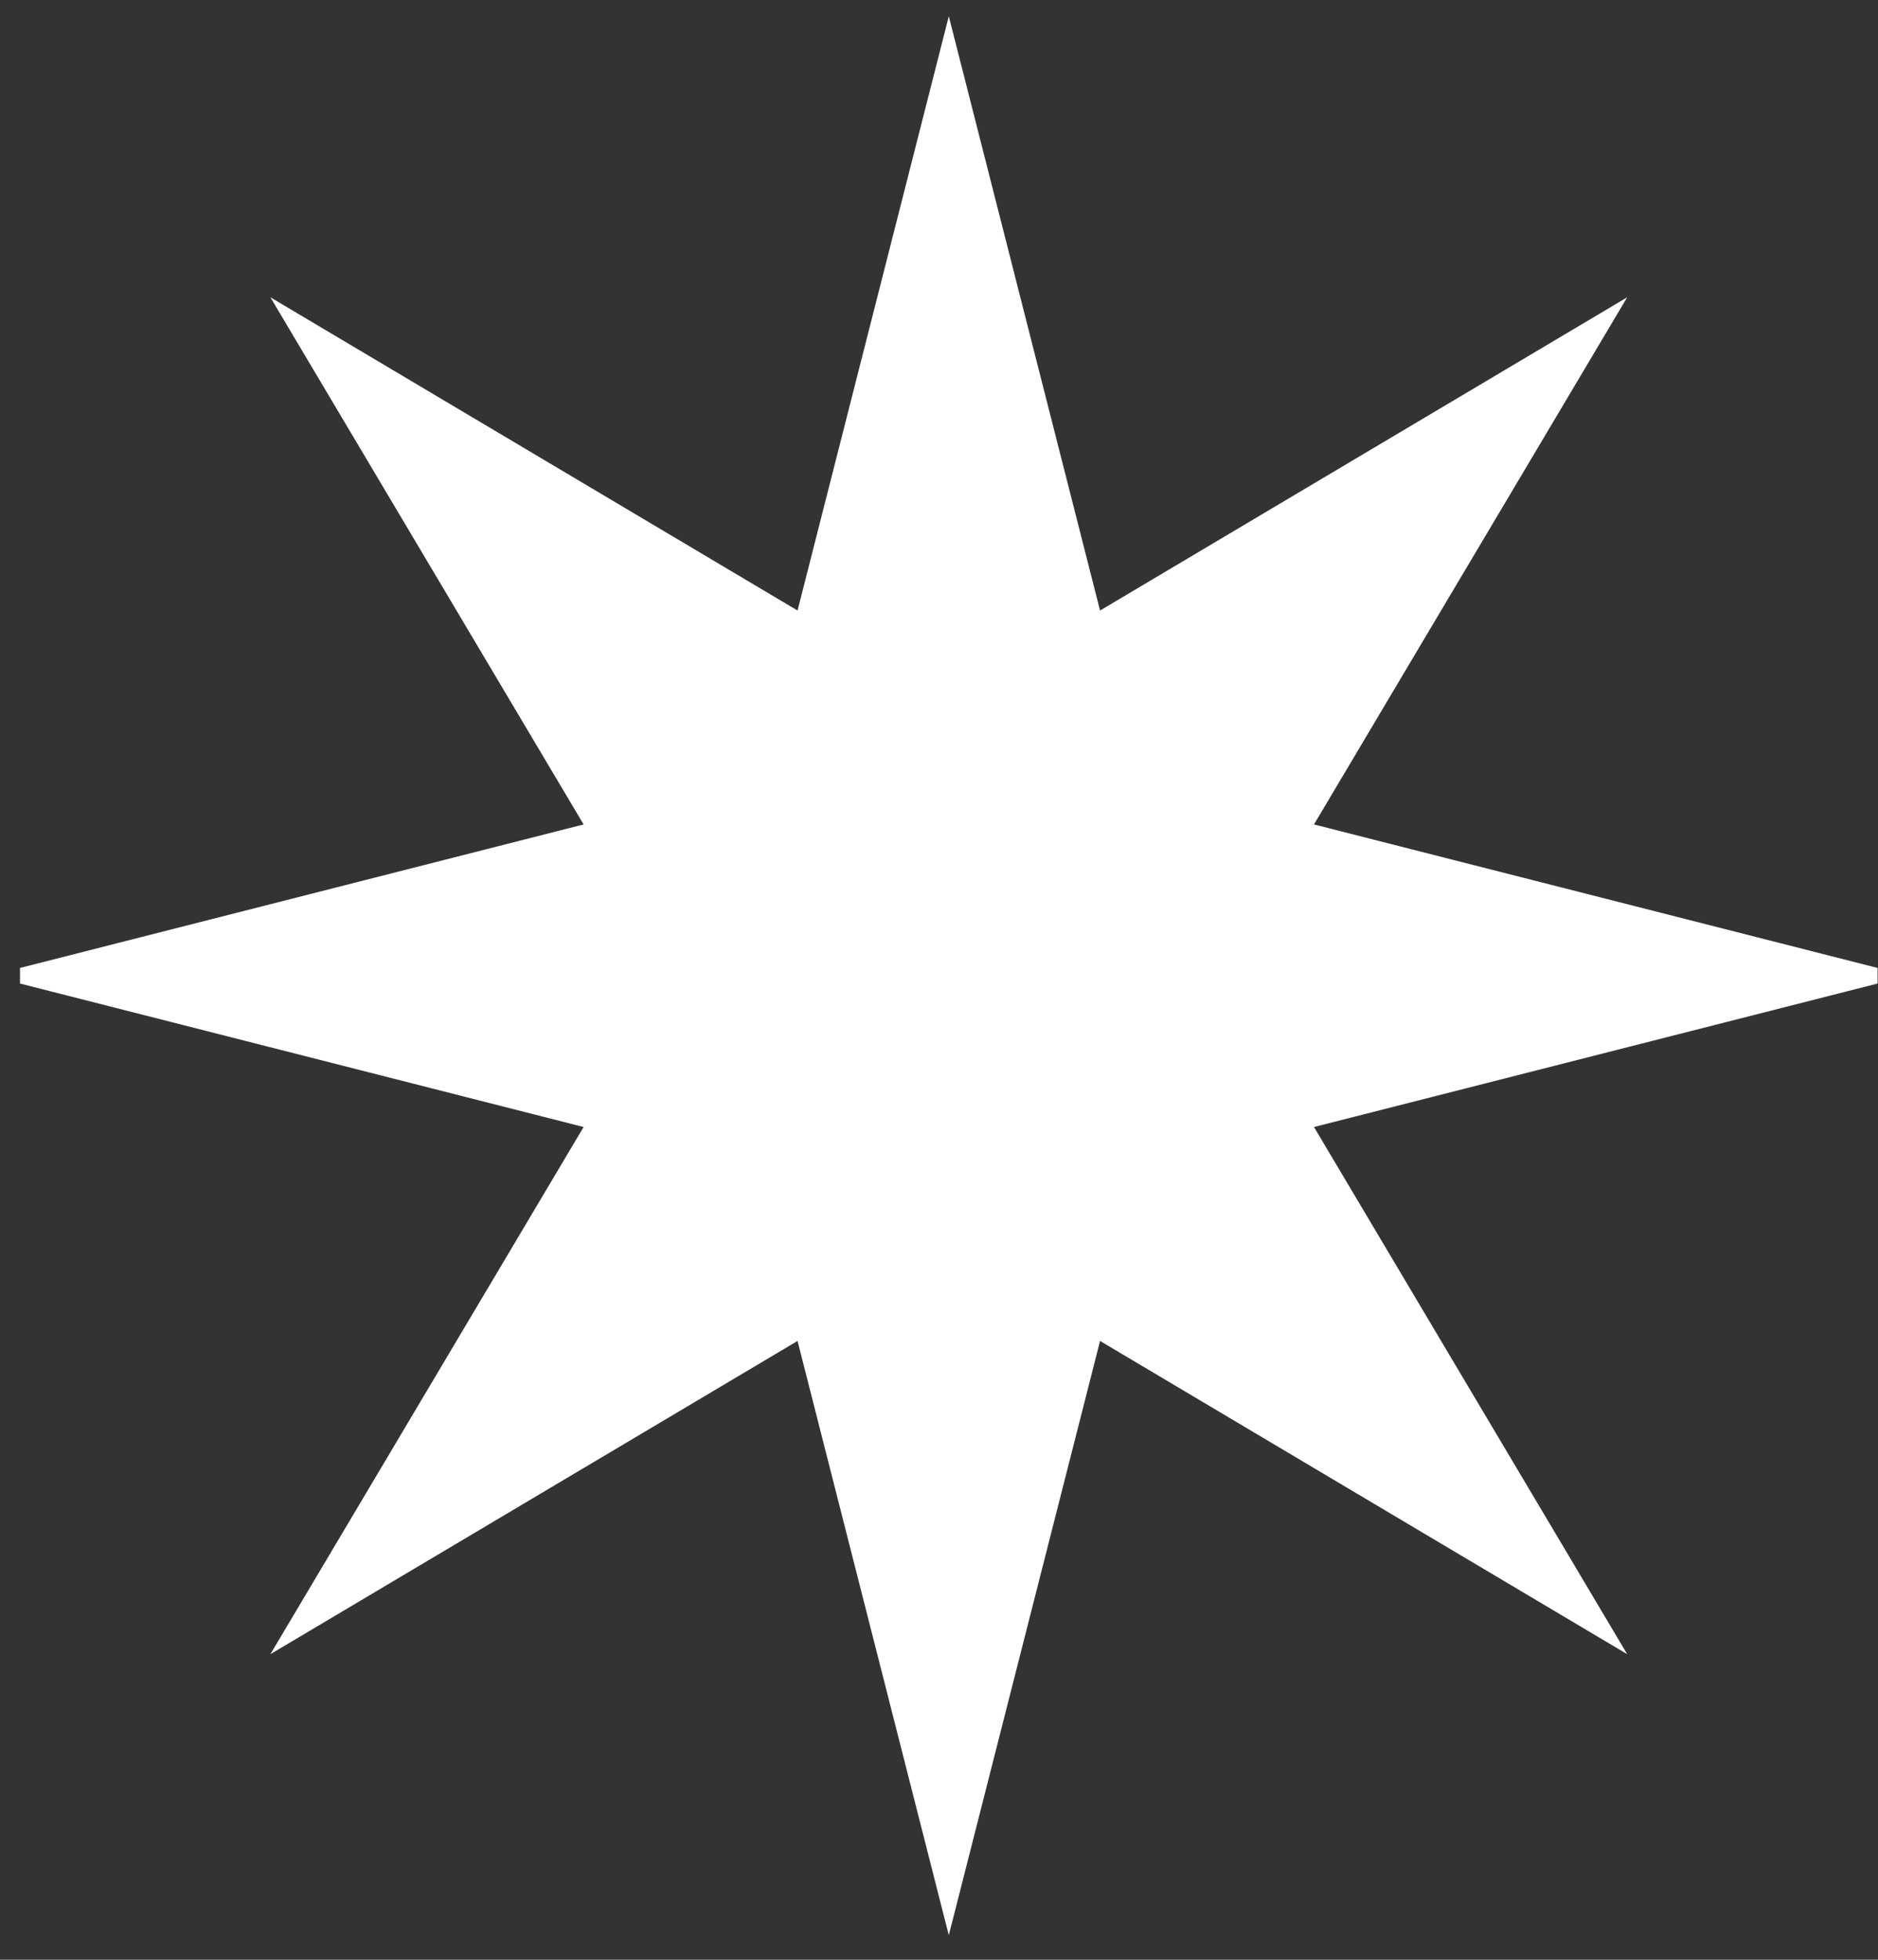 <svg width="92" height="96" viewBox="0 0 92 96" fill="none" xmlns="http://www.w3.org/2000/svg">
<rect x="0" y="0" width="92" height="96" fill="#333333" stroke="none"/>
<g clip-path="url(#clip0_9_883)">
<g clip-path="url(#clip1_9_883)">
<g clip-path="url(#clip2_9_883)">
<path d="M46.48 0.797L53.89 29.907L79.714 14.563L64.37 40.386L93.48 47.797L64.37 55.207L79.714 81.031L53.89 65.687L46.48 94.797L39.07 65.687L13.246 81.031L28.59 55.207L-0.52 47.797L28.59 40.386L13.246 14.563L39.07 29.907L46.48 0.797Z" fill="white"/>
</g>
</g>
</g>
<defs>
<clipPath id="clip0_9_883">
<rect width="91" height="94" fill="white" transform="translate(0.98 0.797)"/>
</clipPath>
<clipPath id="clip1_9_883">
<rect width="91" height="94" fill="white" transform="translate(0.98 0.797)"/>
</clipPath>
<clipPath id="clip2_9_883">
<rect width="94" height="94" fill="white" transform="translate(-0.52 0.797)"/>
</clipPath>
</defs>
</svg>
